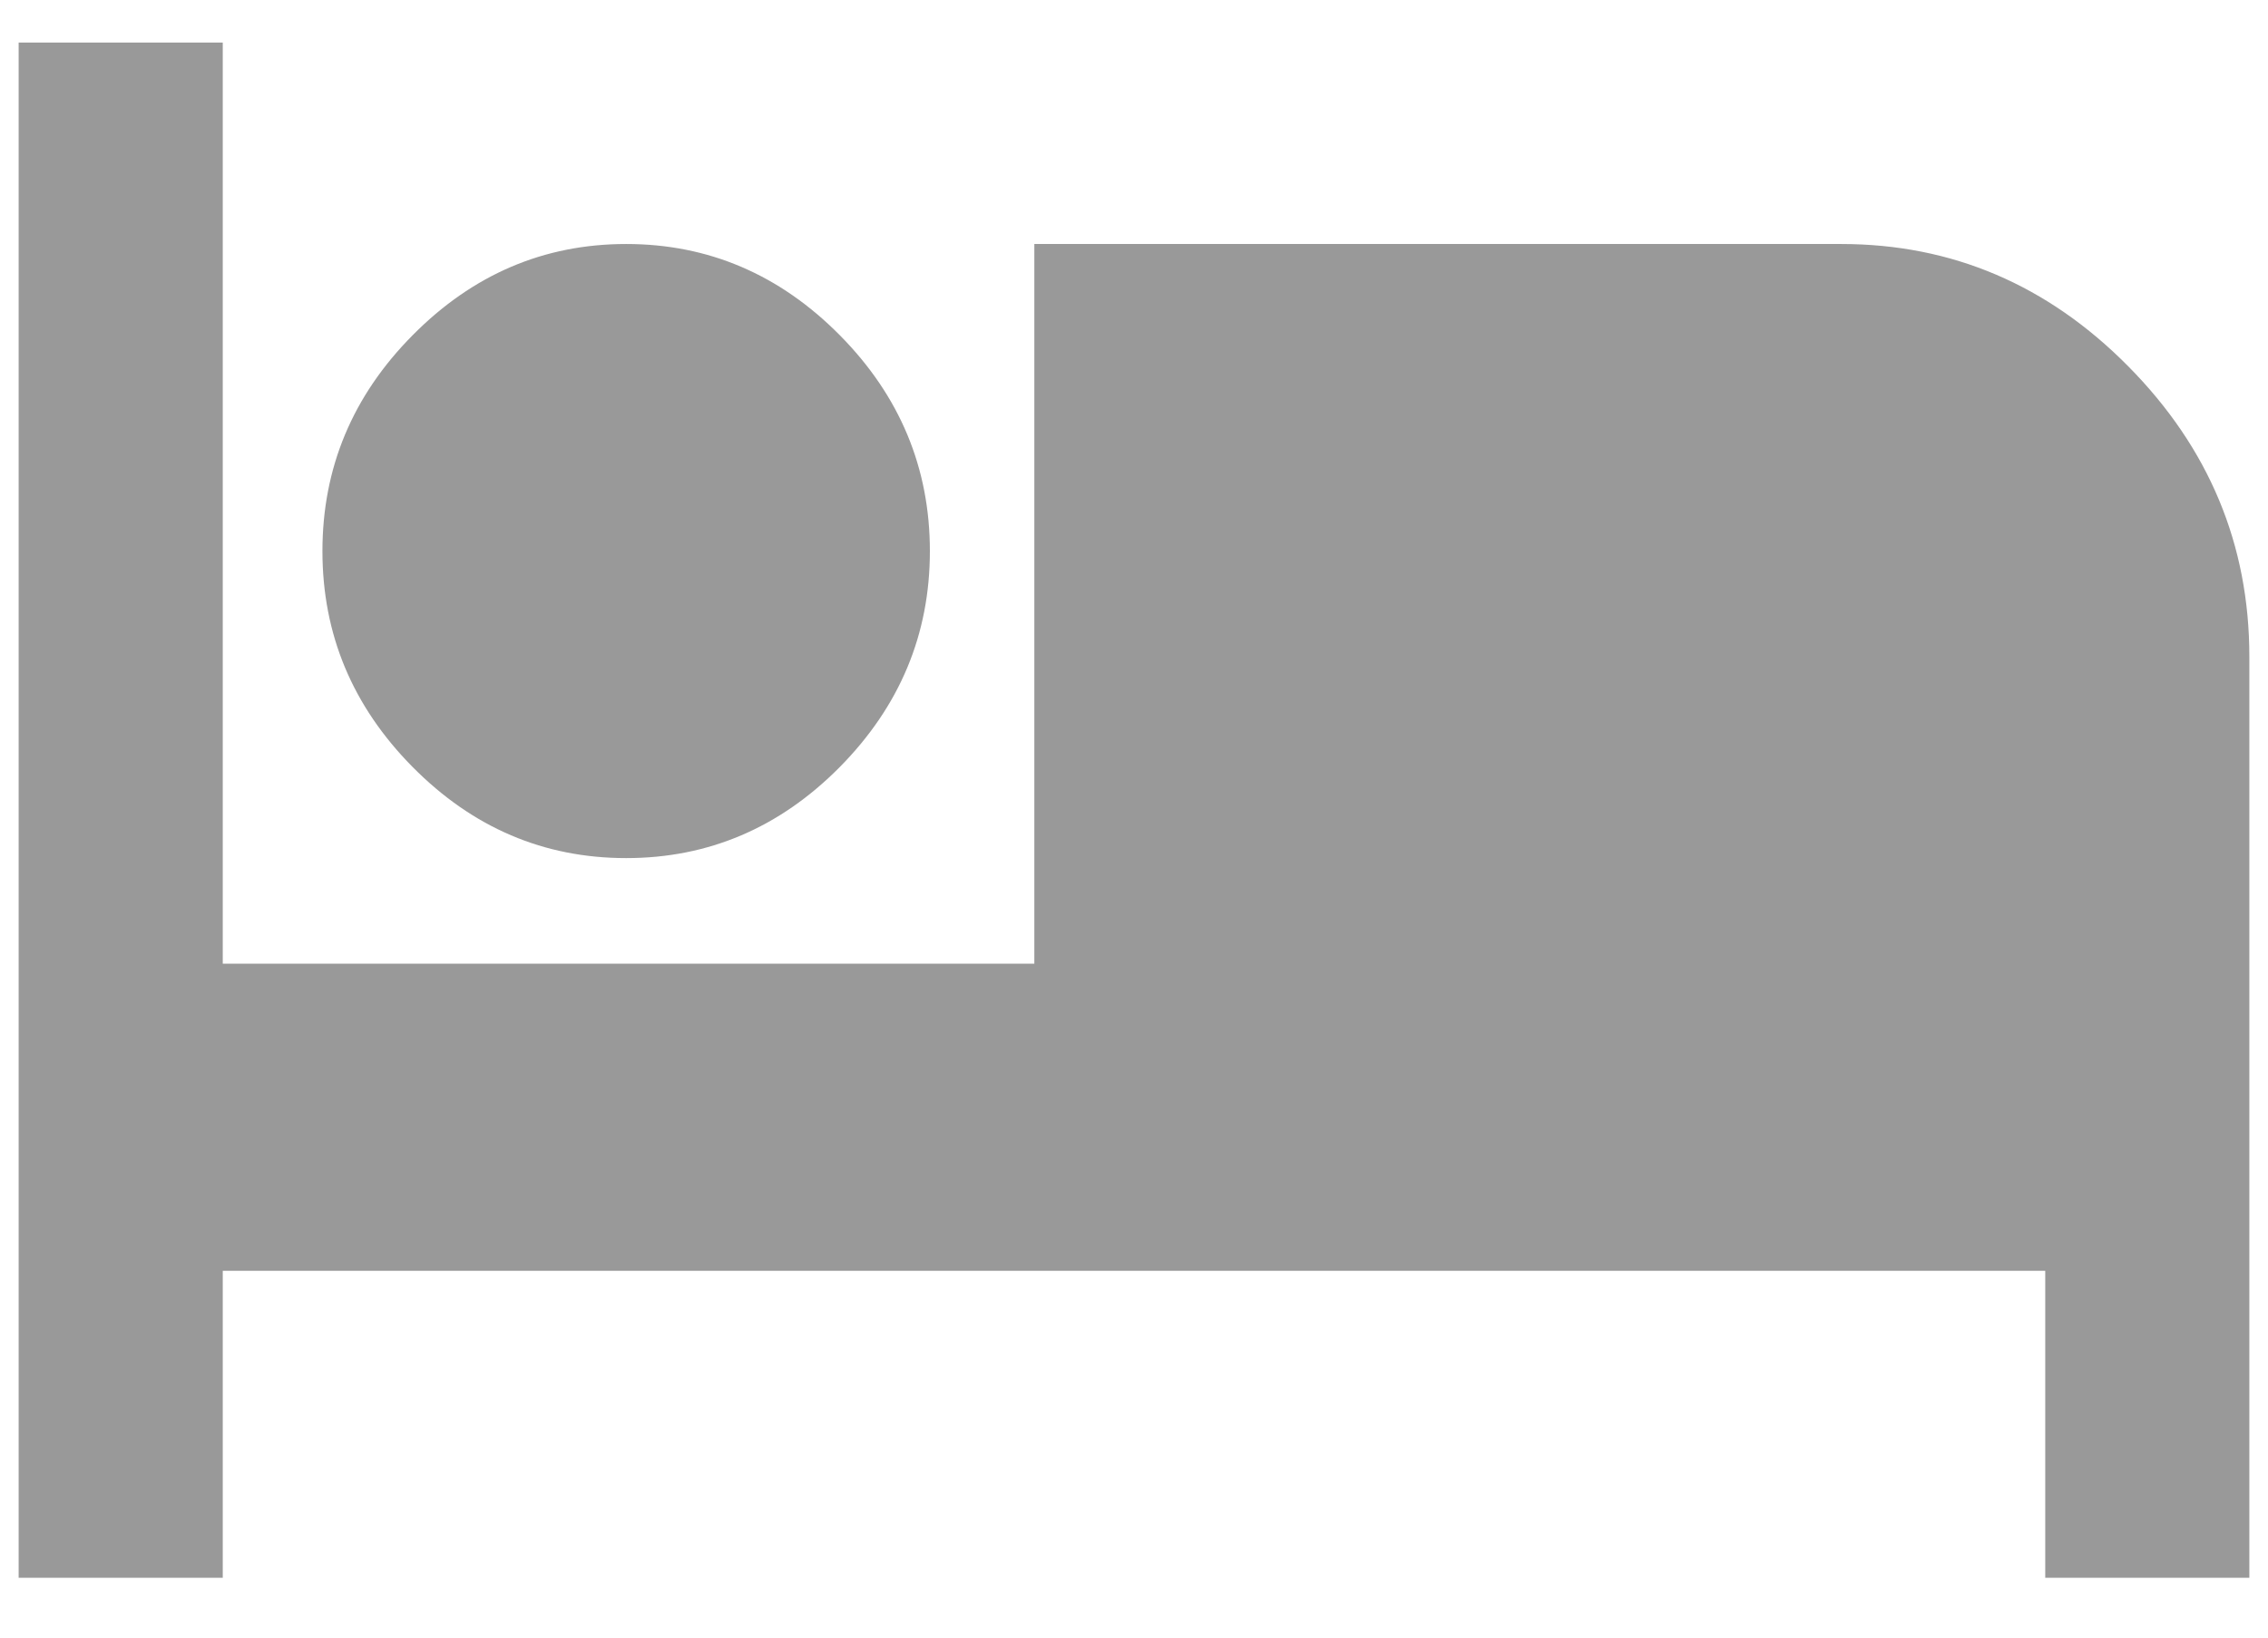 <?xml version="1.0" encoding="UTF-8"?>
<svg width="18px" height="13px" viewBox="0 0 18 13" version="1.1" xmlns="http://www.w3.org/2000/svg" xmlns:xlink="http://www.w3.org/1999/xlink">
    <!-- Generator: Sketch 48.1 (47250) - http://www.bohemiancoding.com/sketch -->
    <title>rooms&amp;rates</title>
    <desc>Created with Sketch.</desc>
    <defs></defs>
    <g id="latest" stroke="none" stroke-width="1" fill="none" fill-rule="evenodd" transform="translate(-82, -171)">
        <g id="left-nav-copy-3" transform="translate(63, 104)">
            <g id="navigation" transform="translate(0, 12)">
                <g id="rooms" transform="translate(0, 44)">
                    <g id="rooms&amp;rates" transform="translate(16, 6)">
                        <rect id="Rectangle-13-Copy" x="0" y="0" width="24" height="24"></rect>
                        <g id="hotel" transform="translate(3, 5)" fill="#999999" fill-rule="nonzero">
                            <path d="M14.612,1.937 C15.491,1.937 16.251,2.261 16.891,2.908 C17.532,3.556 17.852,4.324 17.852,5.213 L17.852,12.525 L16.232,12.525 L16.232,10.088 L1.768,10.088 L1.768,12.525 L0.148,12.525 L0.148,0.338 L1.768,0.338 L1.768,7.65 L8.209,7.65 L8.209,1.937 L14.612,1.937 Z M4.97,6.812 C4.317,6.812 3.752,6.571 3.275,6.089 C2.797,5.606 2.559,5.035 2.559,4.375 C2.559,3.715 2.797,3.143 3.275,2.661 C3.752,2.179 4.317,1.937 4.97,1.937 C5.622,1.937 6.188,2.179 6.665,2.661 C7.142,3.143 7.38,3.715 7.38,4.375 C7.38,5.035 7.142,5.606 6.665,6.089 C6.188,6.571 5.622,6.812 4.97,6.812 Z" id="Shape"></path>
                        </g>
                    </g>
                </g>
            </g>
        </g>
    </g>
</svg>